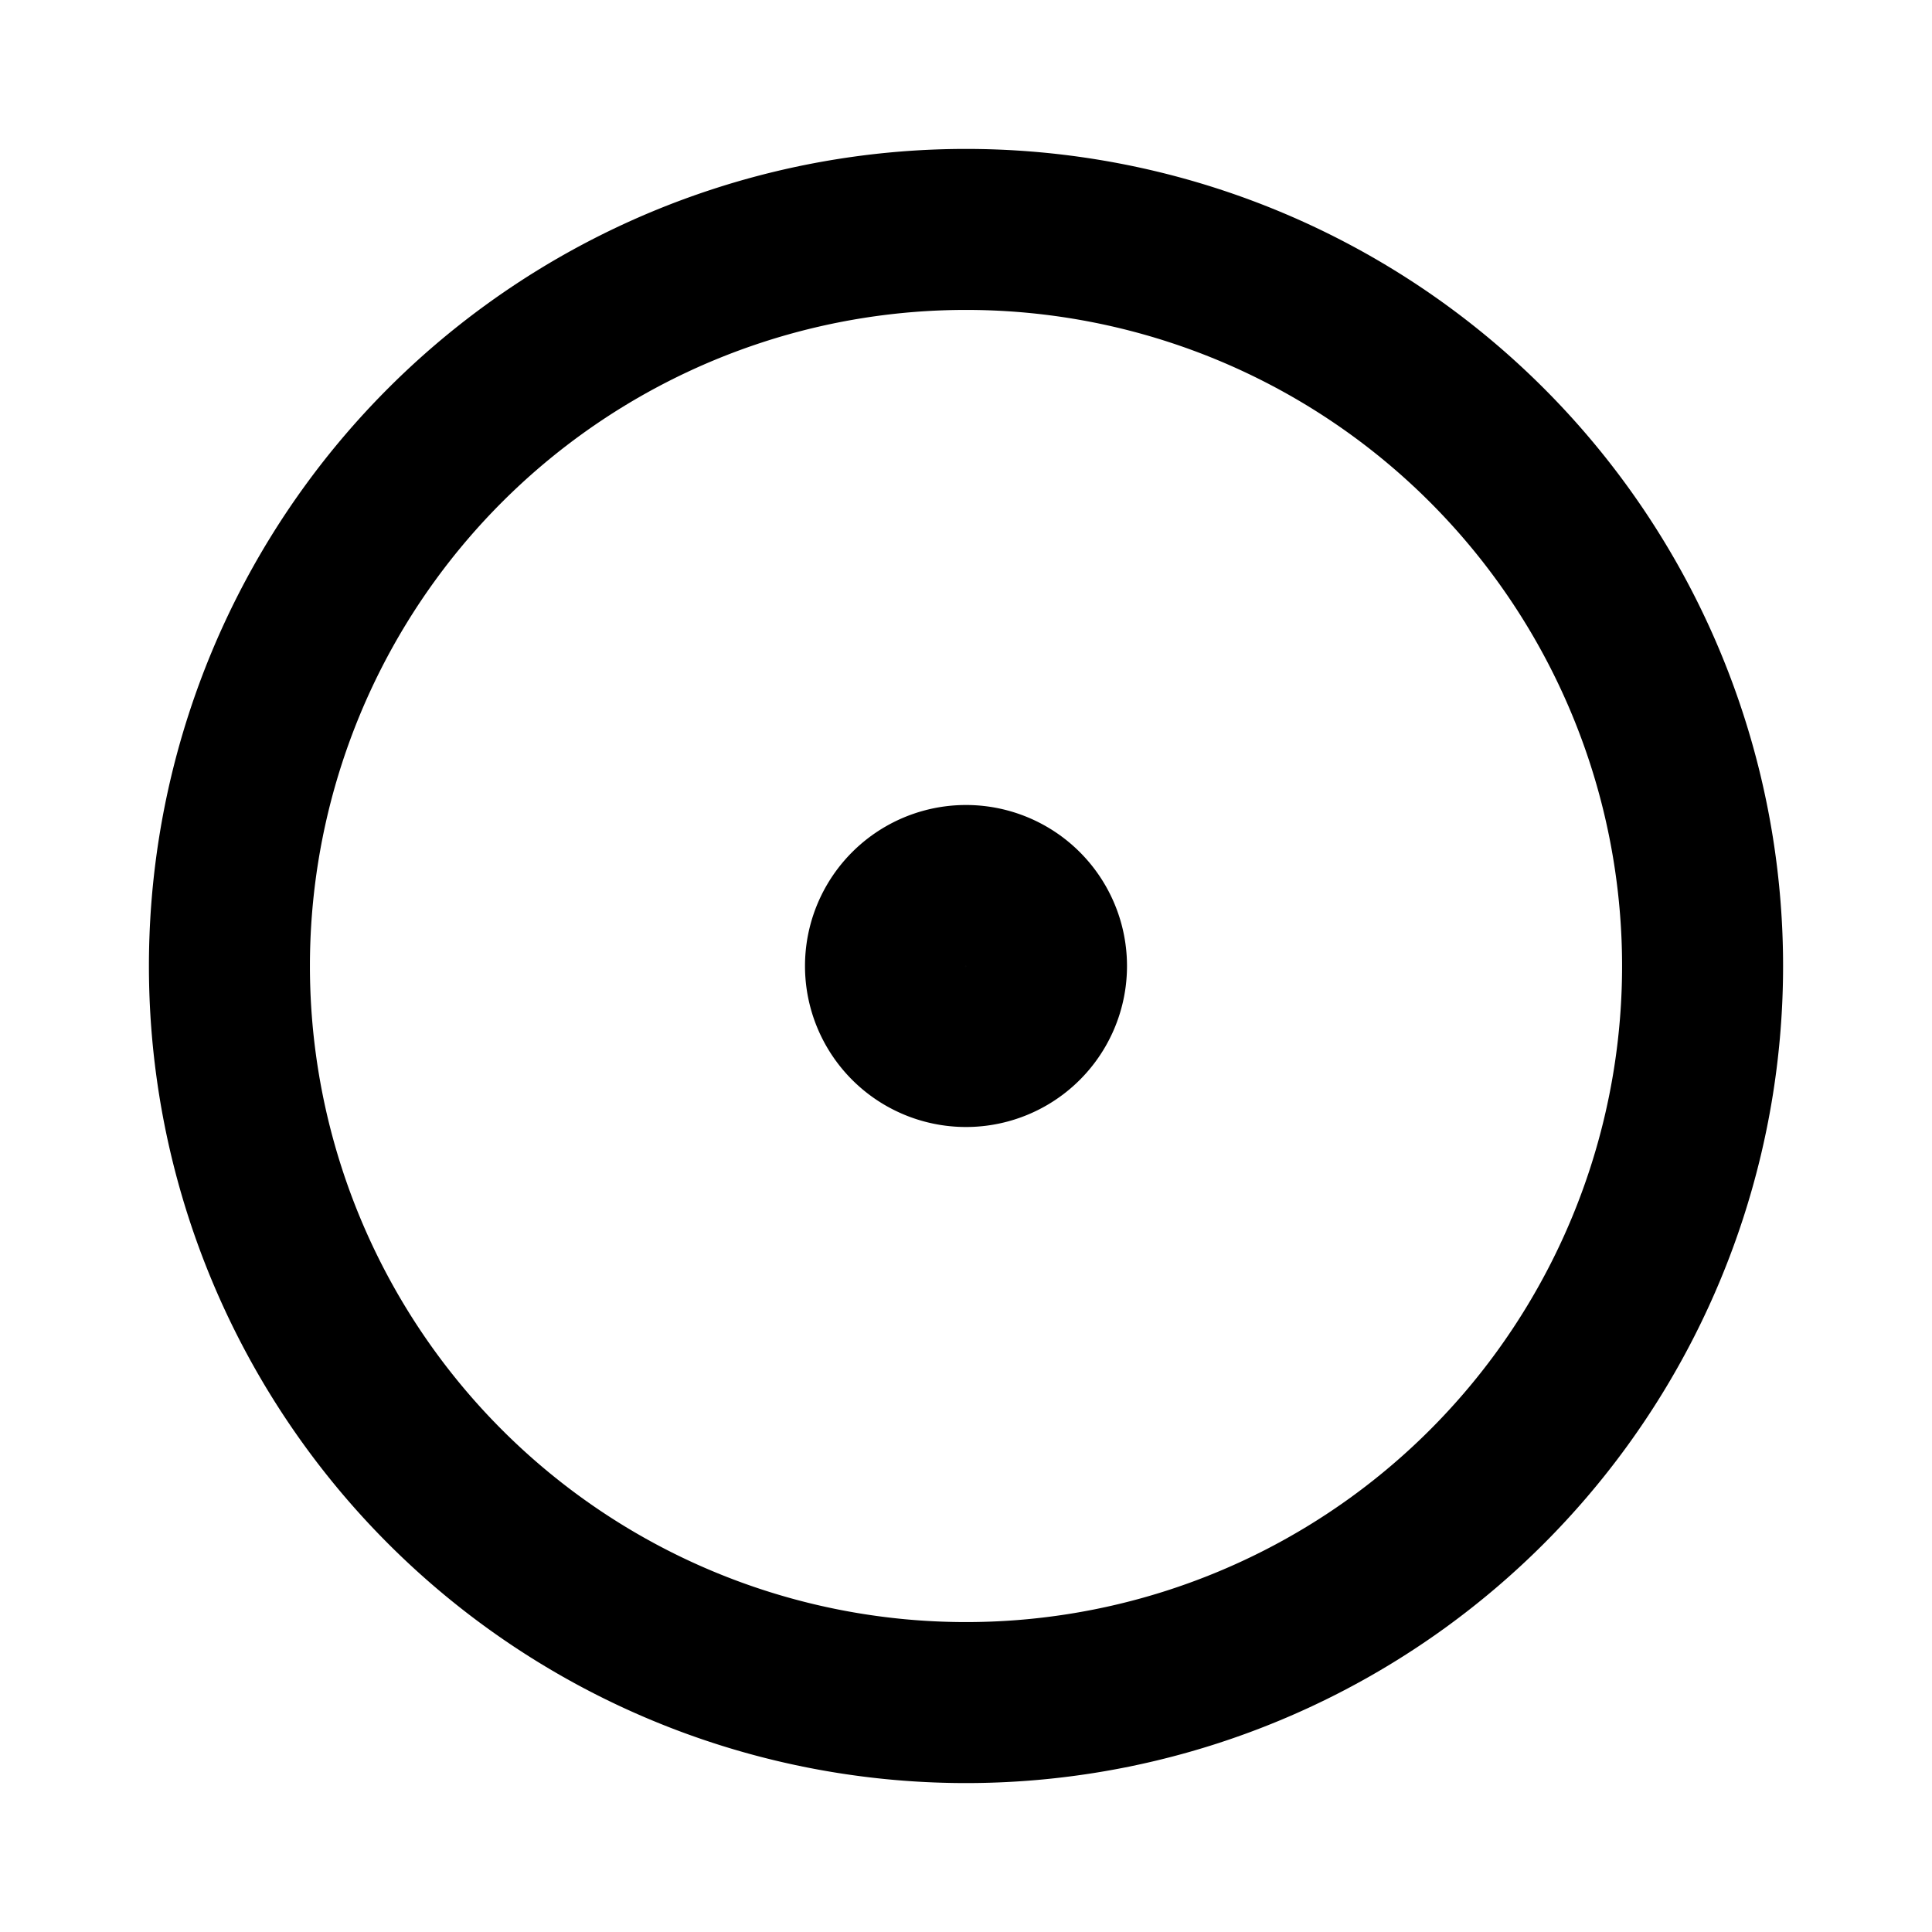 <svg xmlns="http://www.w3.org/2000/svg" viewBox="0 0 24 24" width="24" height="24" fill="none" stroke="currentColor" stroke-linecap="round" stroke-linejoin="round" stroke-width="2">
  <path d="M2.85 12a9.15 9.15 0 1 0 18.3 0 9.15 9.15 0 0 0-18.3 0Z" />
  <path d="M12 13a1 1 0 1 0 0-2 1 1 0 0 0 0 2Z" />
</svg>
